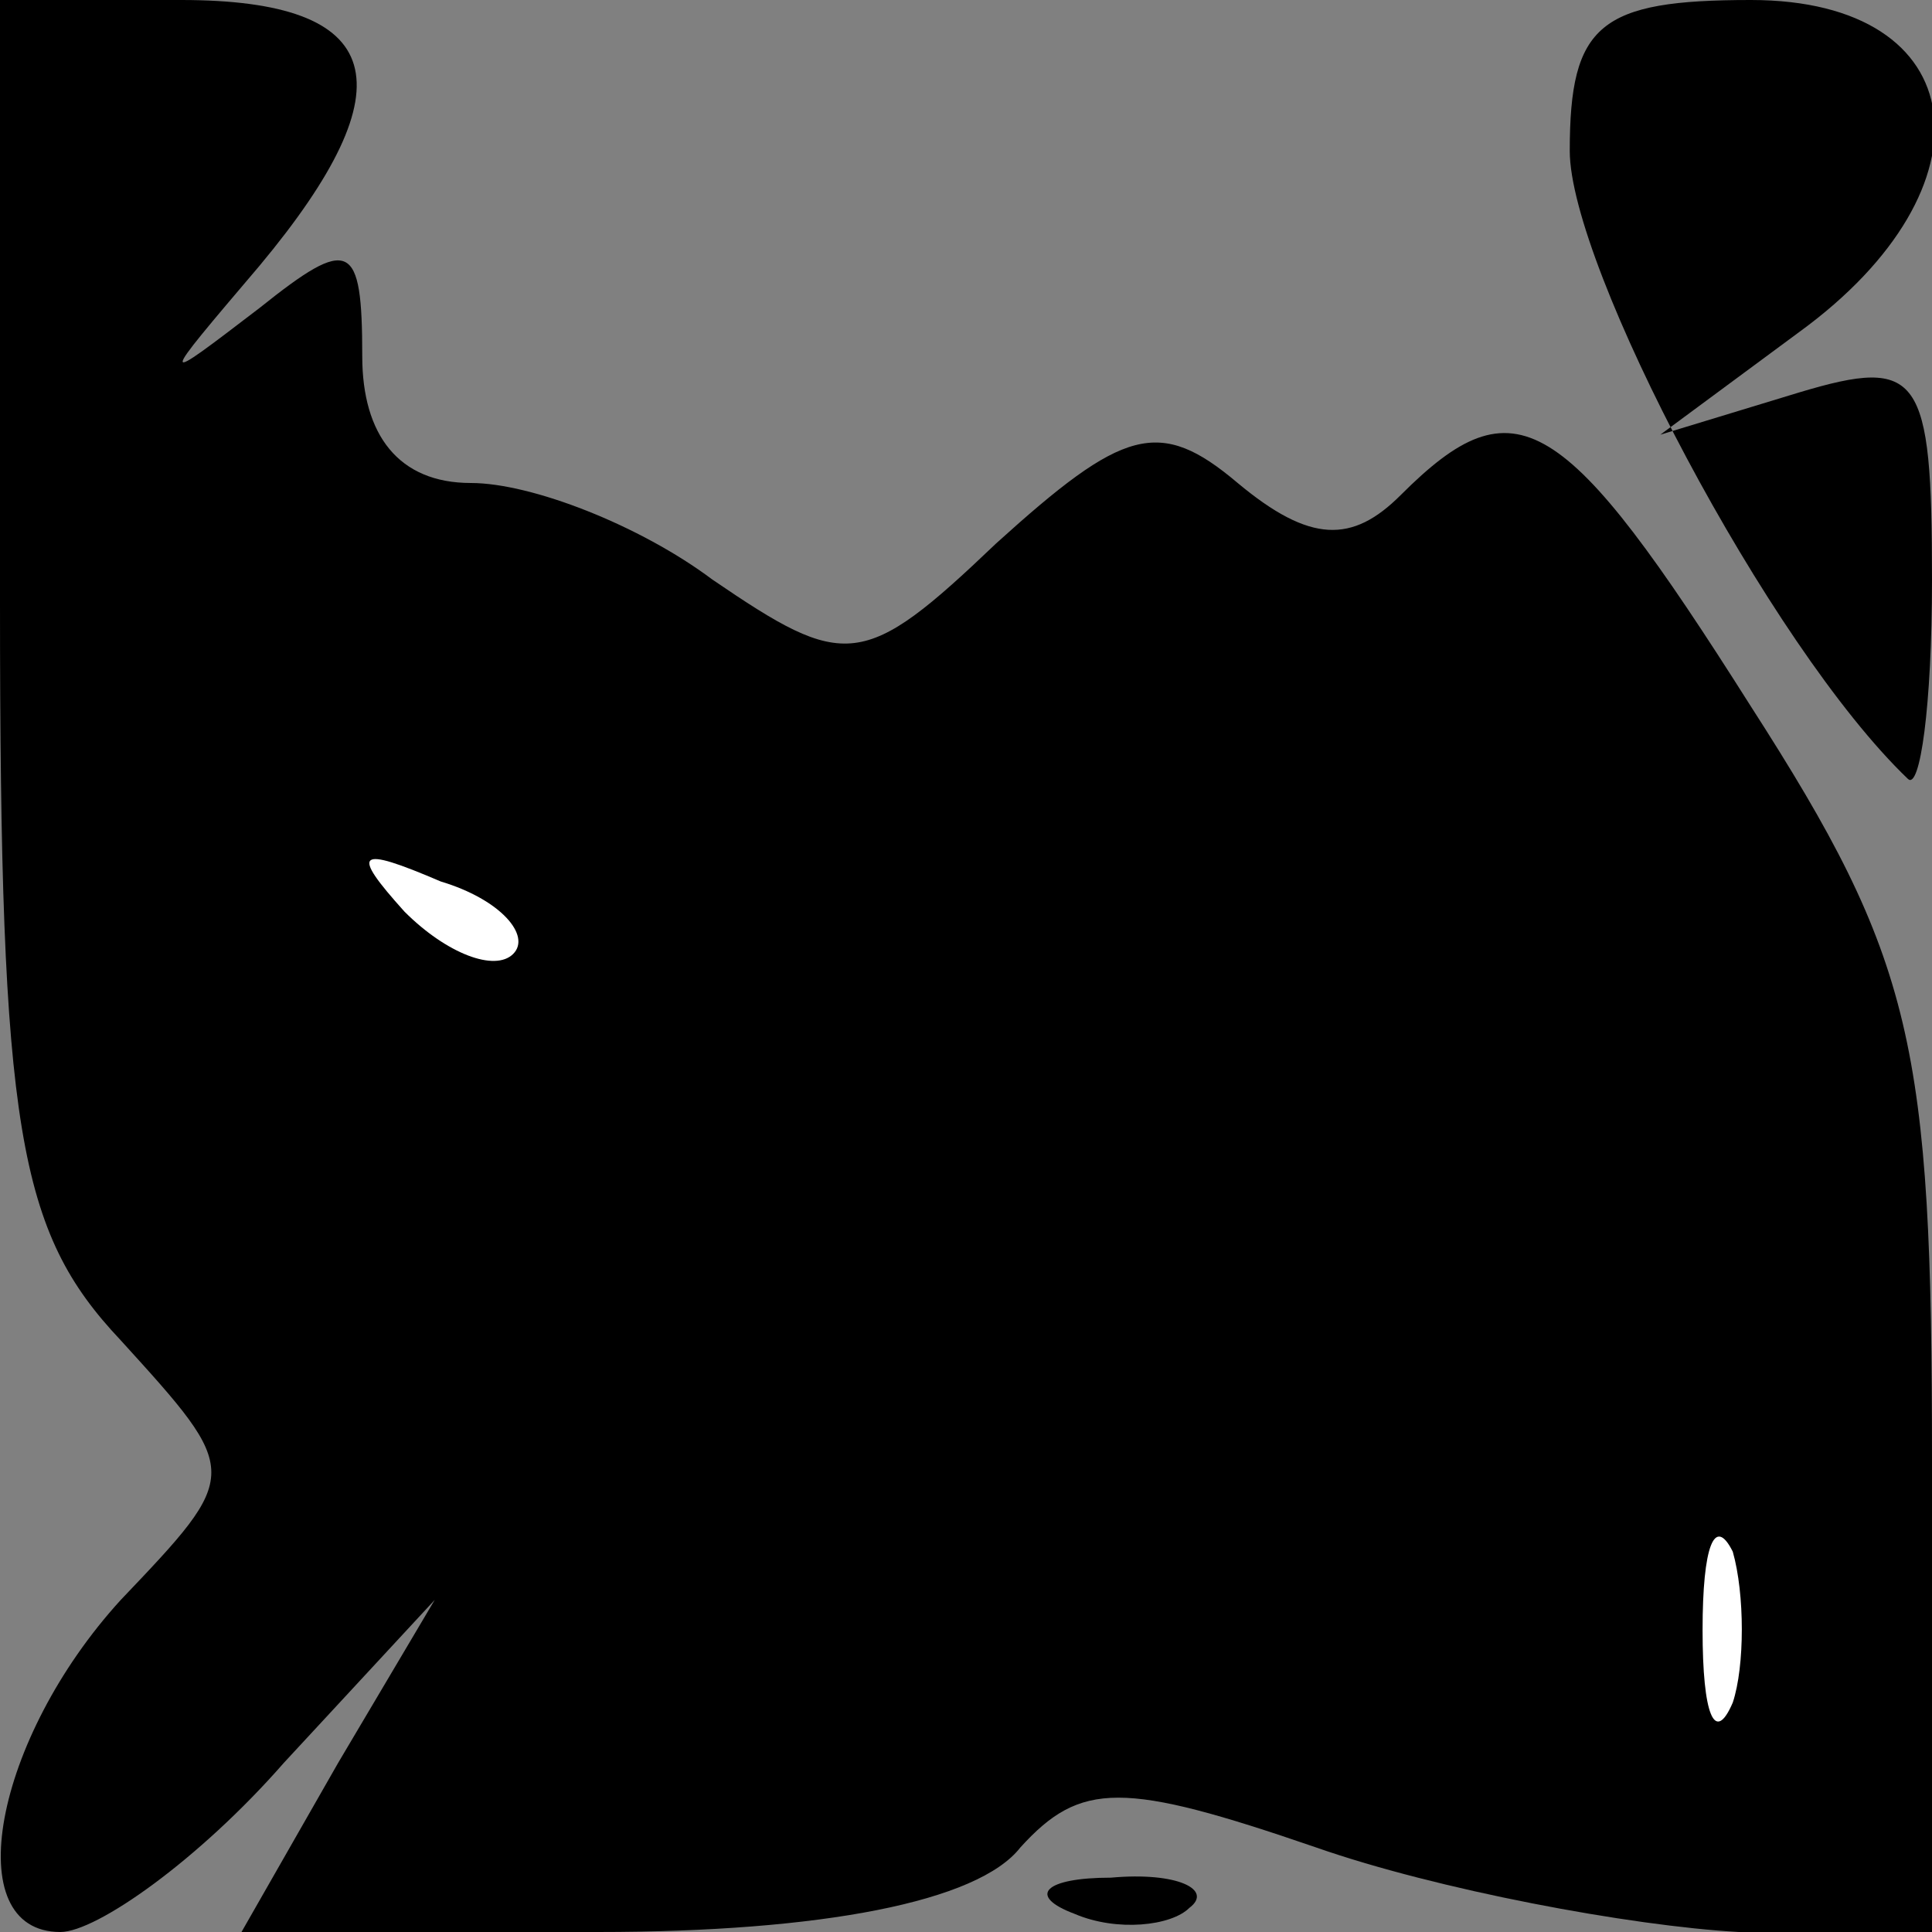 <?xml version="1.0" standalone="no"?>
<!DOCTYPE svg PUBLIC "-//W3C//DTD SVG 20010904//EN"
 "http://www.w3.org/TR/2001/REC-SVG-20010904/DTD/svg10.dtd">
<svg version="1.0" xmlns="http://www.w3.org/2000/svg"
 width="32pt" height="32pt" viewBox="0 0 32 32"
 preserveAspectRatio="xMidYMid meet">
<rect x="0" y="0" width="32" height="32" fill="#808080" stroke="none"/>
<g transform="translate(0,32) scale(0.1,-0.1)"
fill="#000000" stroke="none">
<path fill="#000000" stroke="none" d="M0 220 c0 -87 3 -104 20 -122 20 -22
20 -22 0 -43 -21 -23 -27 -55 -10 -55 6 0 23 12 37 28 l25 27 -16 -27 -16 -28
59 0 c37 0 63 5 70 14 10 11 17 11 49 0 20 -7 52 -13 70 -14 l32 0 0 78 c0 69
-3 83 -30 125 -31 49 -39 54 -58 35 -8 -8 -15 -8 -27 2 -13 11 -19 9 -40 -10
-22 -21 -25 -21 -47 -6 -12 9 -30 16 -40 16 -12 0 -18 8 -18 21 0 19 -2 20
-17 8 -17 -13 -17 -13 0 7 25 30 21 44 -13 44 l-30 0 0 -100z"/>
<path fill="#ffffff" stroke="none" d="M85 162 c-3 -3 -11 0 -18 7 -9 10 -8
11 6 5 10 -3 15 -9 12 -12z"/>
<path fill="#ffffff" stroke="none" d="M287 38 c-3 -7 -5 -2 -5 12 0 14 2 19
5 13 2 -7 2 -19 0 -25z"/>
<path fill="#000000" stroke="none" d="M260 295 c0 -19 33 -82 56 -104 2 -2 4
12 4 33 0 34 -2 37 -22 31 l-23 -7 23 17 c33 24 29 55 -8 55 -25 0 -30 -4 -30
-25z"/>
<path fill="#000000" stroke="none" d="M178 3 c7 -3 16 -2 19 1 4 3 -2 6 -13
5 -11 0 -14 -3 -6 -6z"/>
</g>
</svg>
